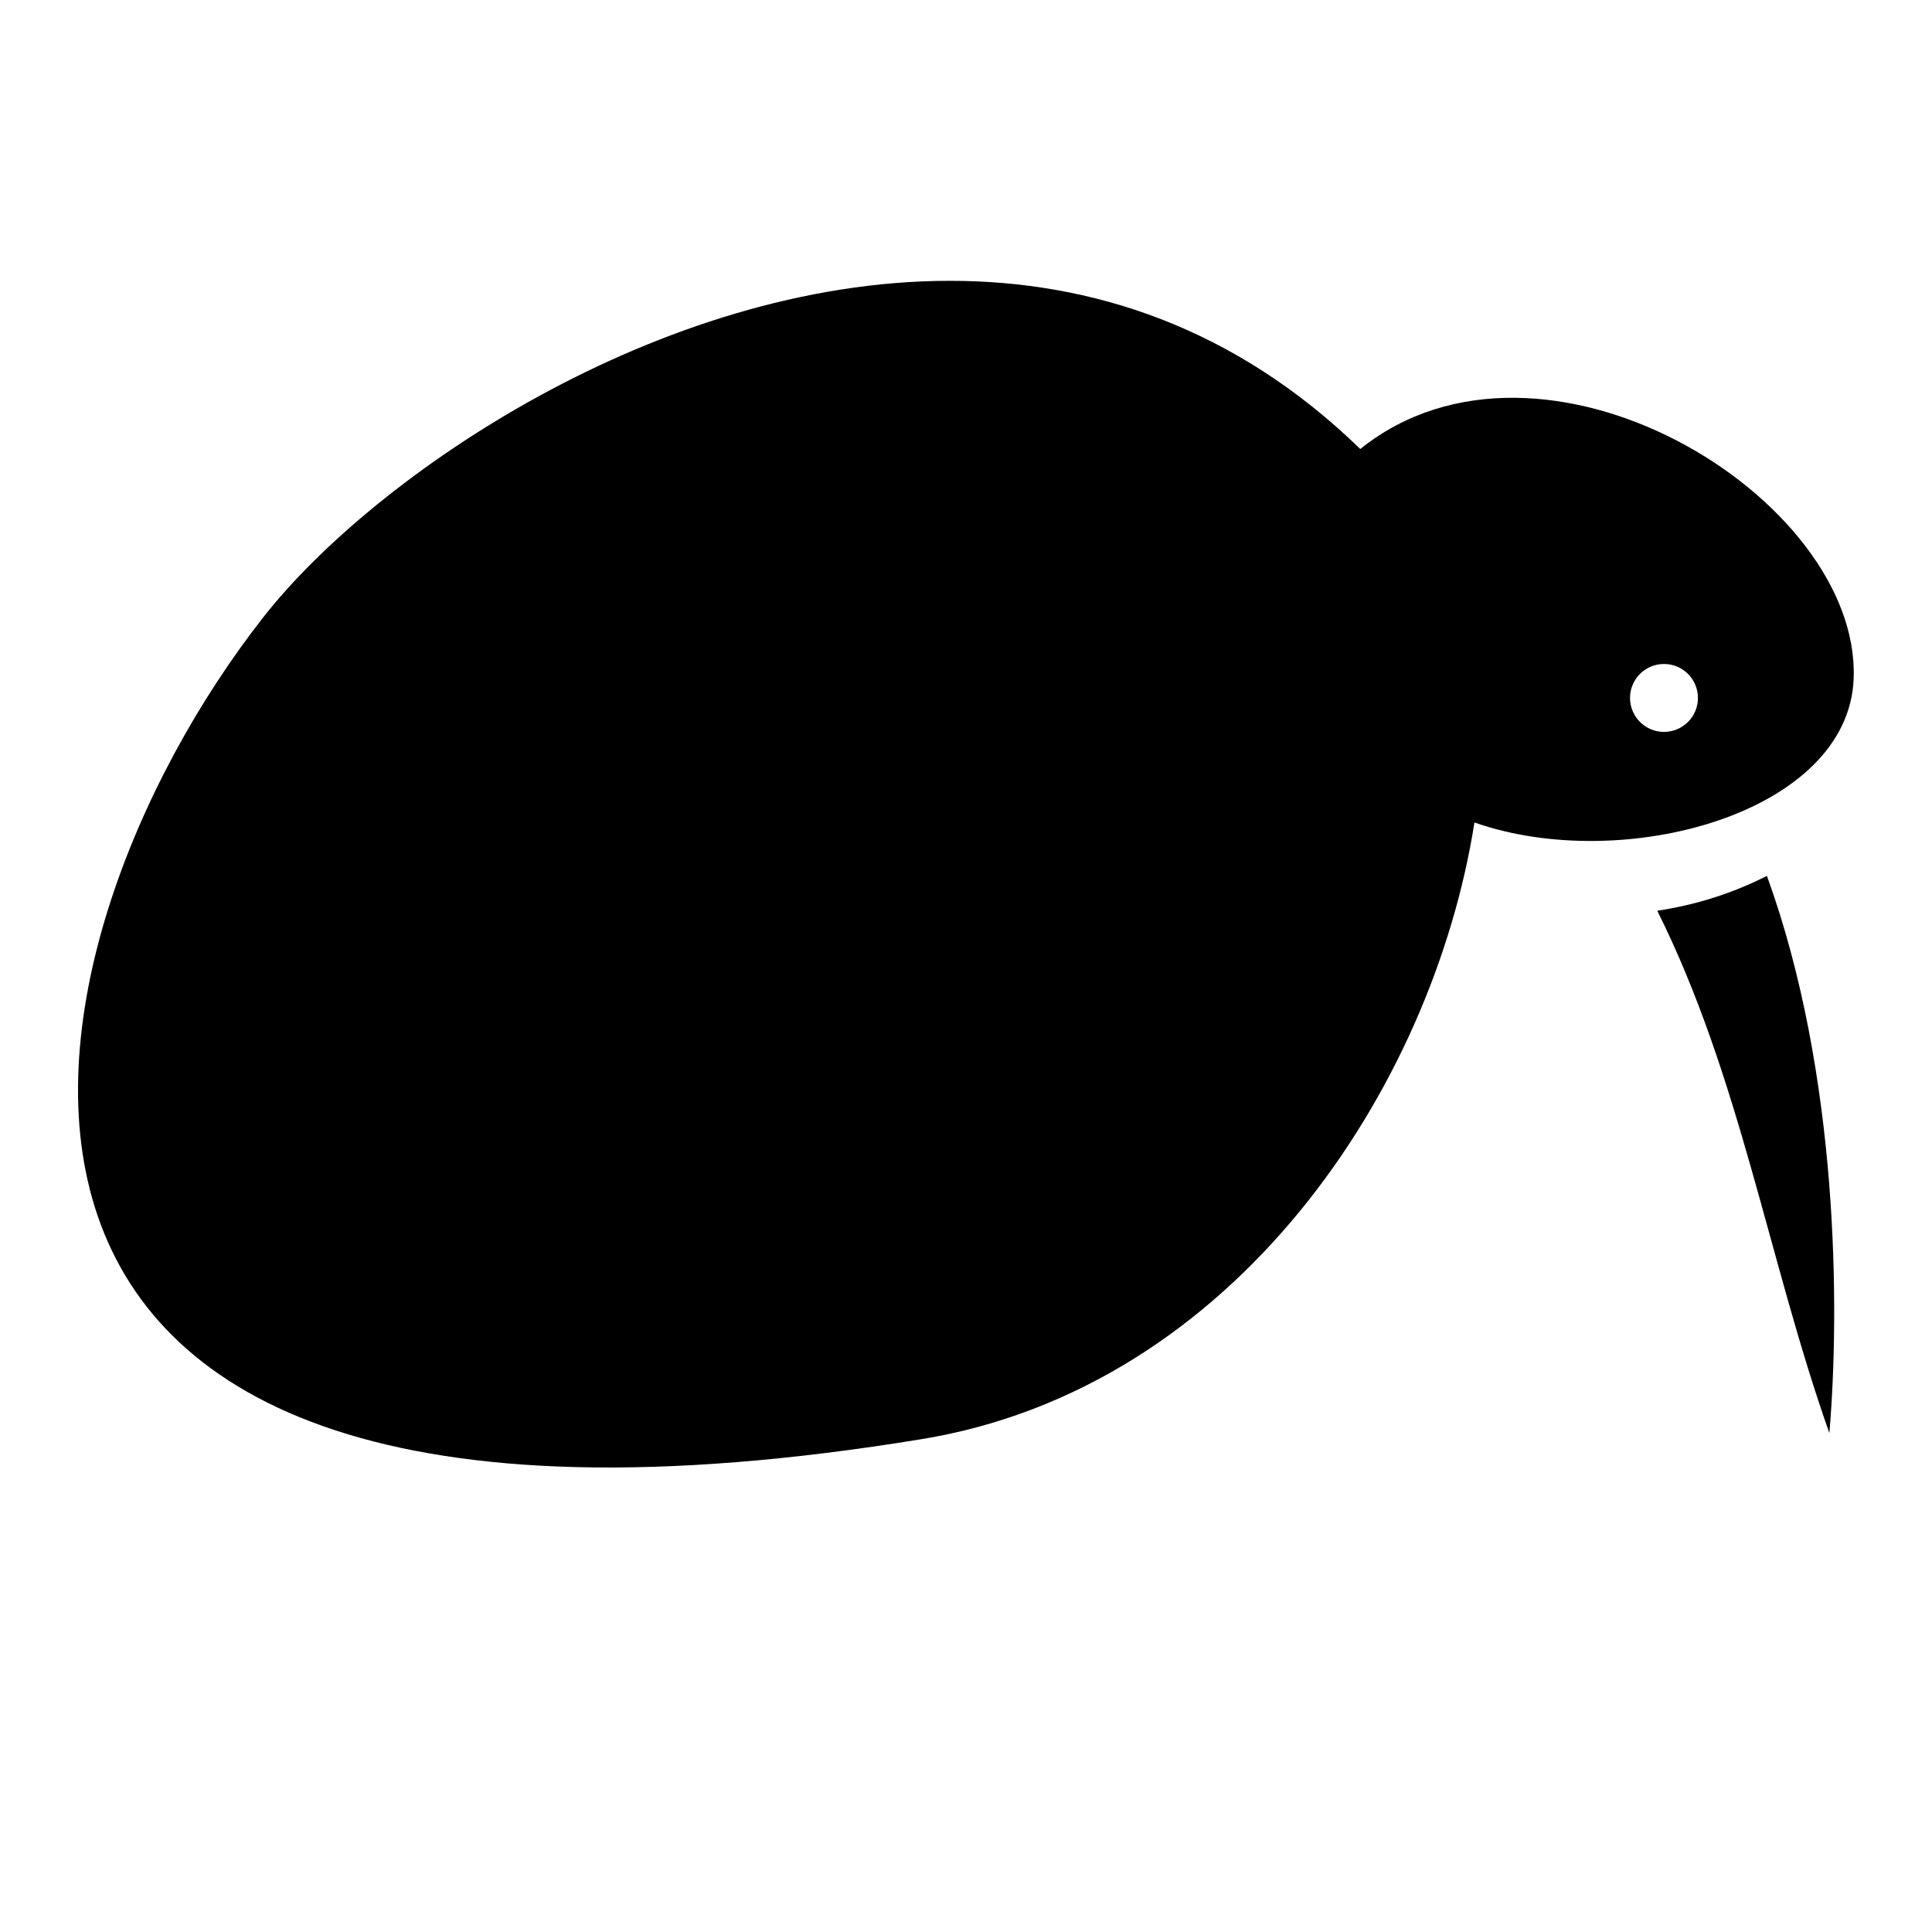 <?xml version="1.0" encoding="utf-8"?>
<svg viewBox="0 0 512 512" width="800px" height="800px" xmlns="http://www.w3.org/2000/svg">
  <path d="M 251.589 74.419 C 174.531 74.479 99.132 126.193 69.889 163.441 C 1.447 250.619 -36.99 427.381 244.182 381.398 C 327.169 367.827 379.663 288.466 390.742 217.968 C 430.118 231.78 489.967 215.552 491.245 179.732 C 492.958 131.704 408.615 80.337 360.489 118.992 C 327.25 86.681 289.221 74.39 251.589 74.419 Z M 440.973 175.959 C 445.944 175.959 449.973 179.988 449.973 184.959 C 449.973 189.929 445.944 193.959 440.973 193.959 C 436.003 193.959 431.973 189.929 431.973 184.959 C 431.973 179.988 436.003 175.959 440.973 175.959 Z M 468.251 232.113 C 459.343 236.658 449.515 239.805 439.192 241.355 C 461.152 285.409 468.619 333.945 484.802 379.787 C 487.563 347.288 487.39 284.817 468.251 232.113 Z" style=""/>
</svg>